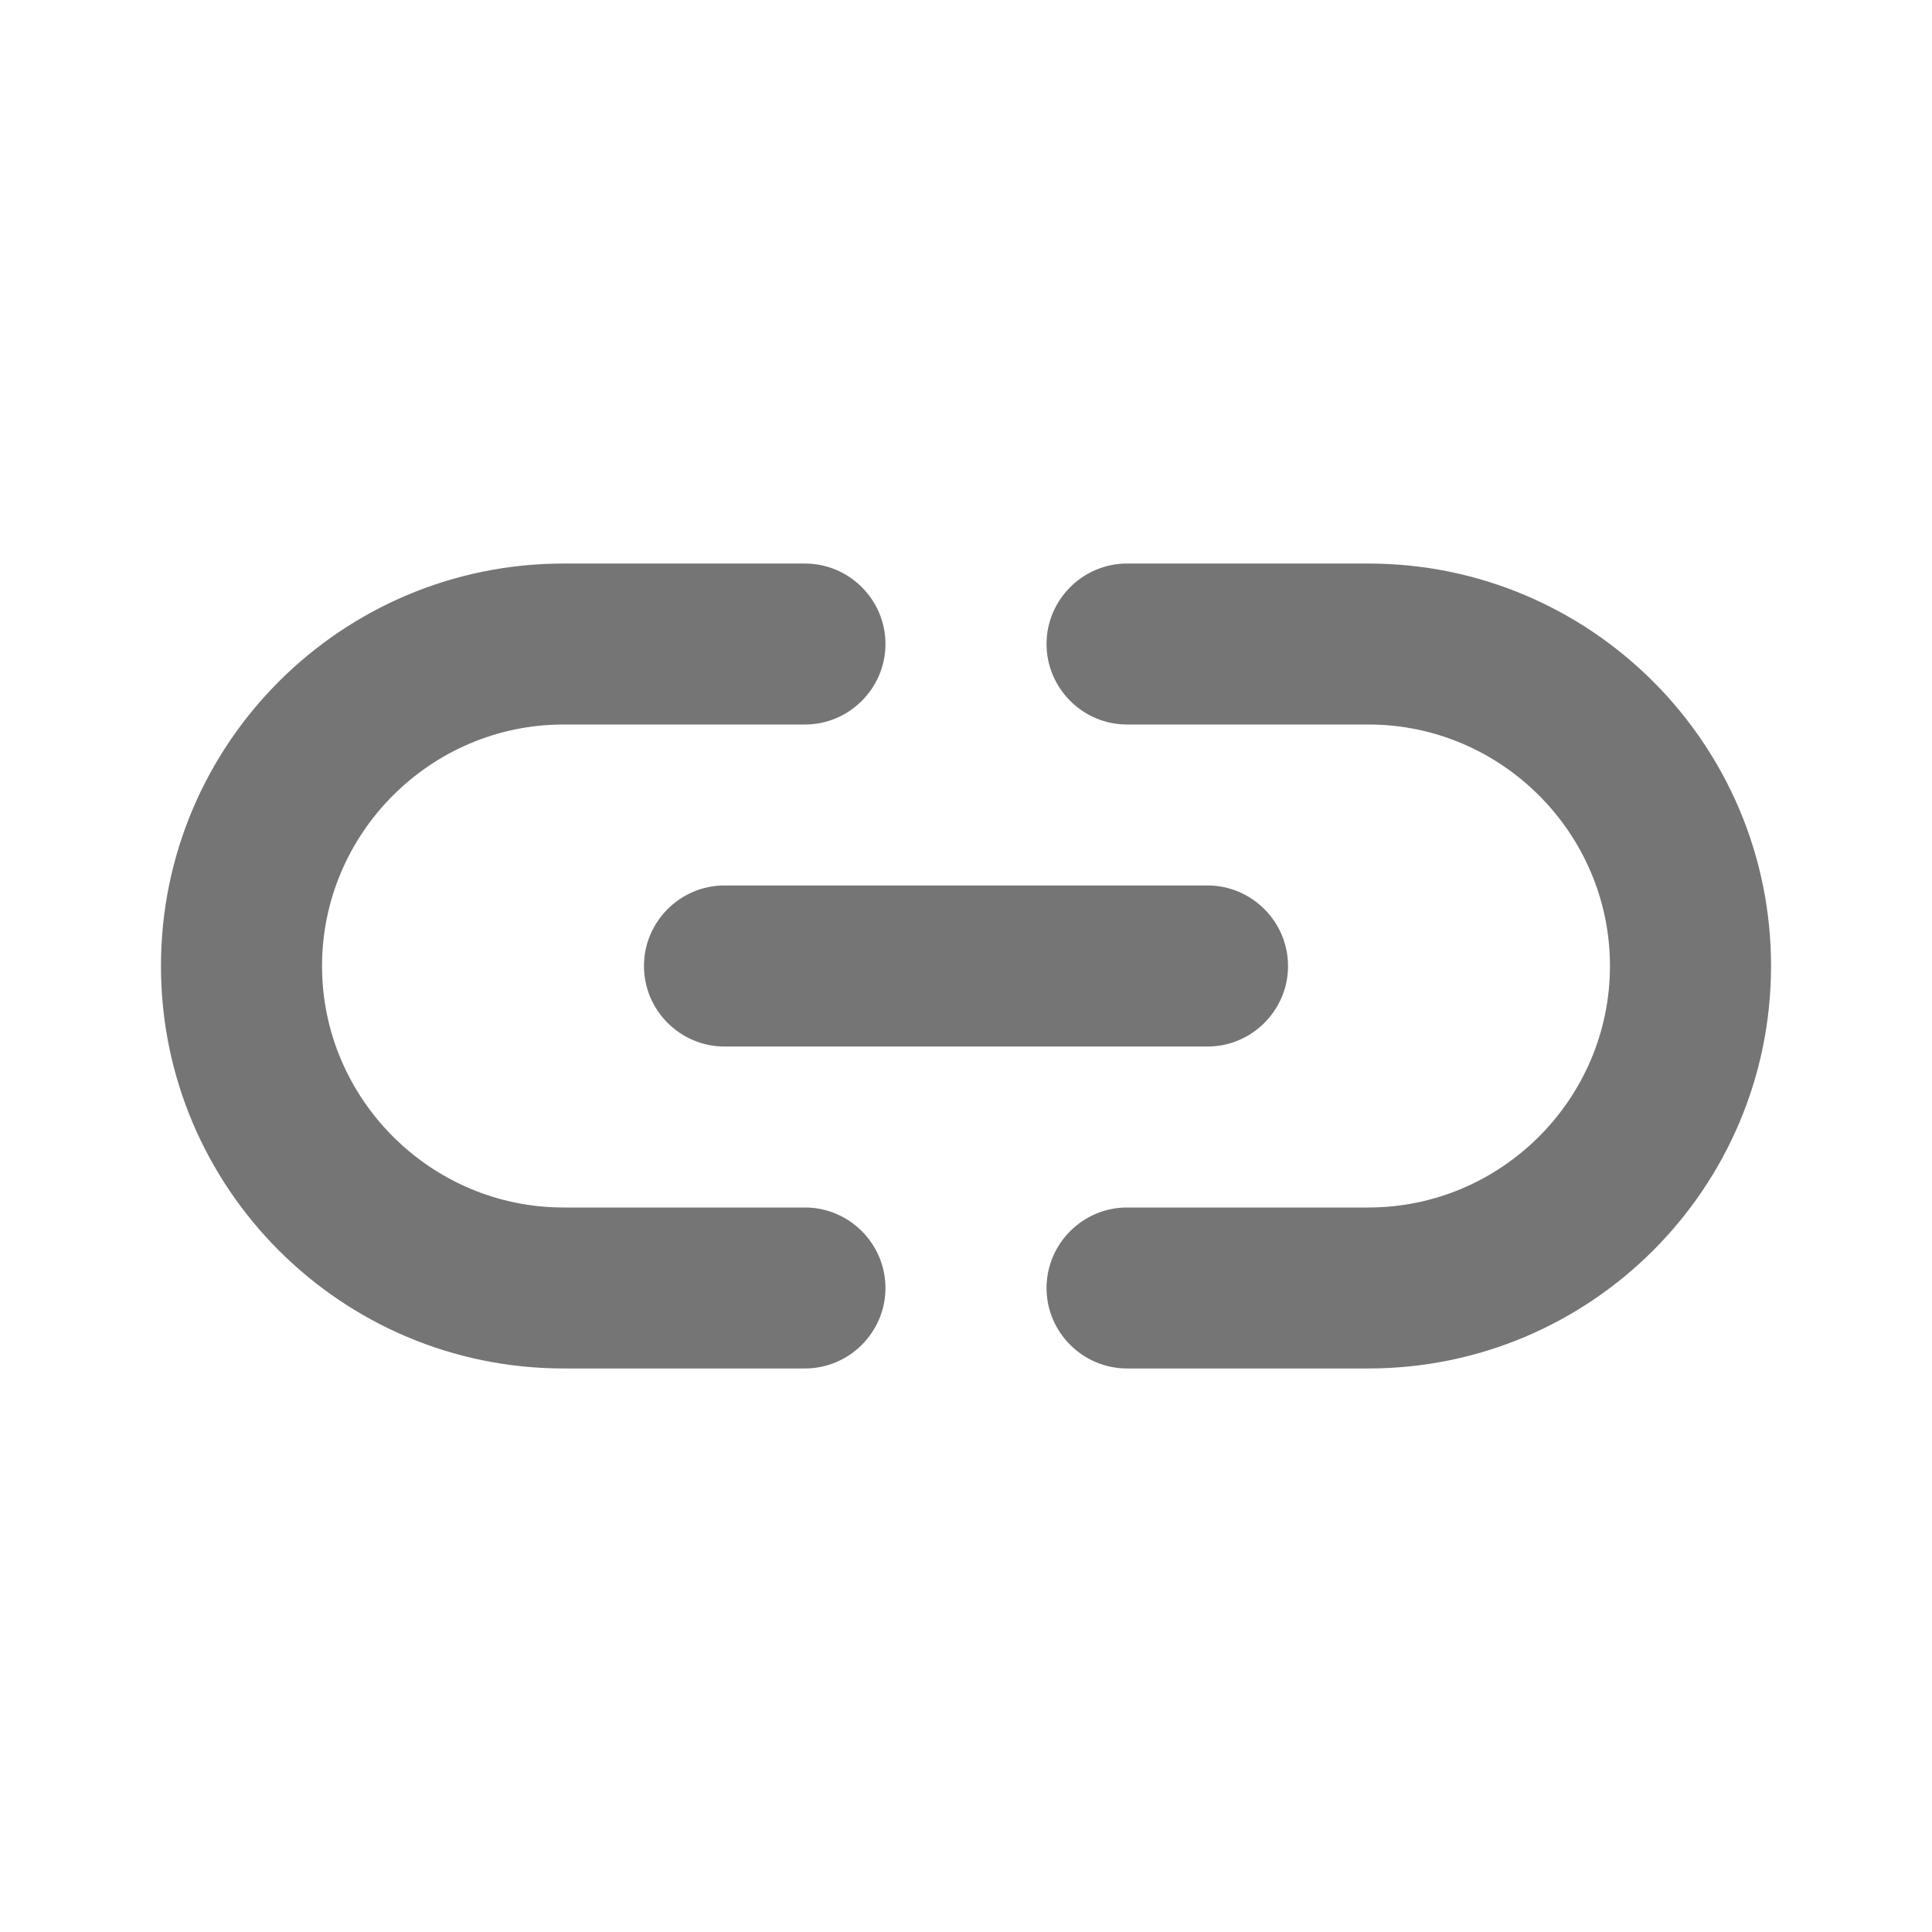 <svg width="16" height="16" viewBox="0 0 16 16" fill="none" xmlns="http://www.w3.org/2000/svg">
<path d="M11.333 4.667H9.333C8.967 4.667 8.667 4.967 8.667 5.333C8.667 5.7 8.967 6 9.333 6H11.333C12.433 6 13.333 6.9 13.333 8C13.333 9.1 12.433 10 11.333 10H9.333C8.967 10 8.667 10.3 8.667 10.667C8.667 11.033 8.967 11.333 9.333 11.333H11.333C13.173 11.333 14.667 9.84 14.667 8C14.667 6.16 13.173 4.667 11.333 4.667ZM5.333 8C5.333 8.367 5.633 8.667 6 8.667H10C10.367 8.667 10.667 8.367 10.667 8C10.667 7.633 10.367 7.333 10 7.333H6C5.633 7.333 5.333 7.633 5.333 8ZM6.667 10H4.667C3.567 10 2.667 9.1 2.667 8C2.667 6.9 3.567 6 4.667 6H6.667C7.033 6 7.333 5.7 7.333 5.333C7.333 4.967 7.033 4.667 6.667 4.667H4.667C2.827 4.667 1.333 6.16 1.333 8C1.333 9.84 2.827 11.333 4.667 11.333H6.667C7.033 11.333 7.333 11.033 7.333 10.667C7.333 10.3 7.033 10 6.667 10Z" fill="black" fill-opacity="0.54"/>
</svg>
